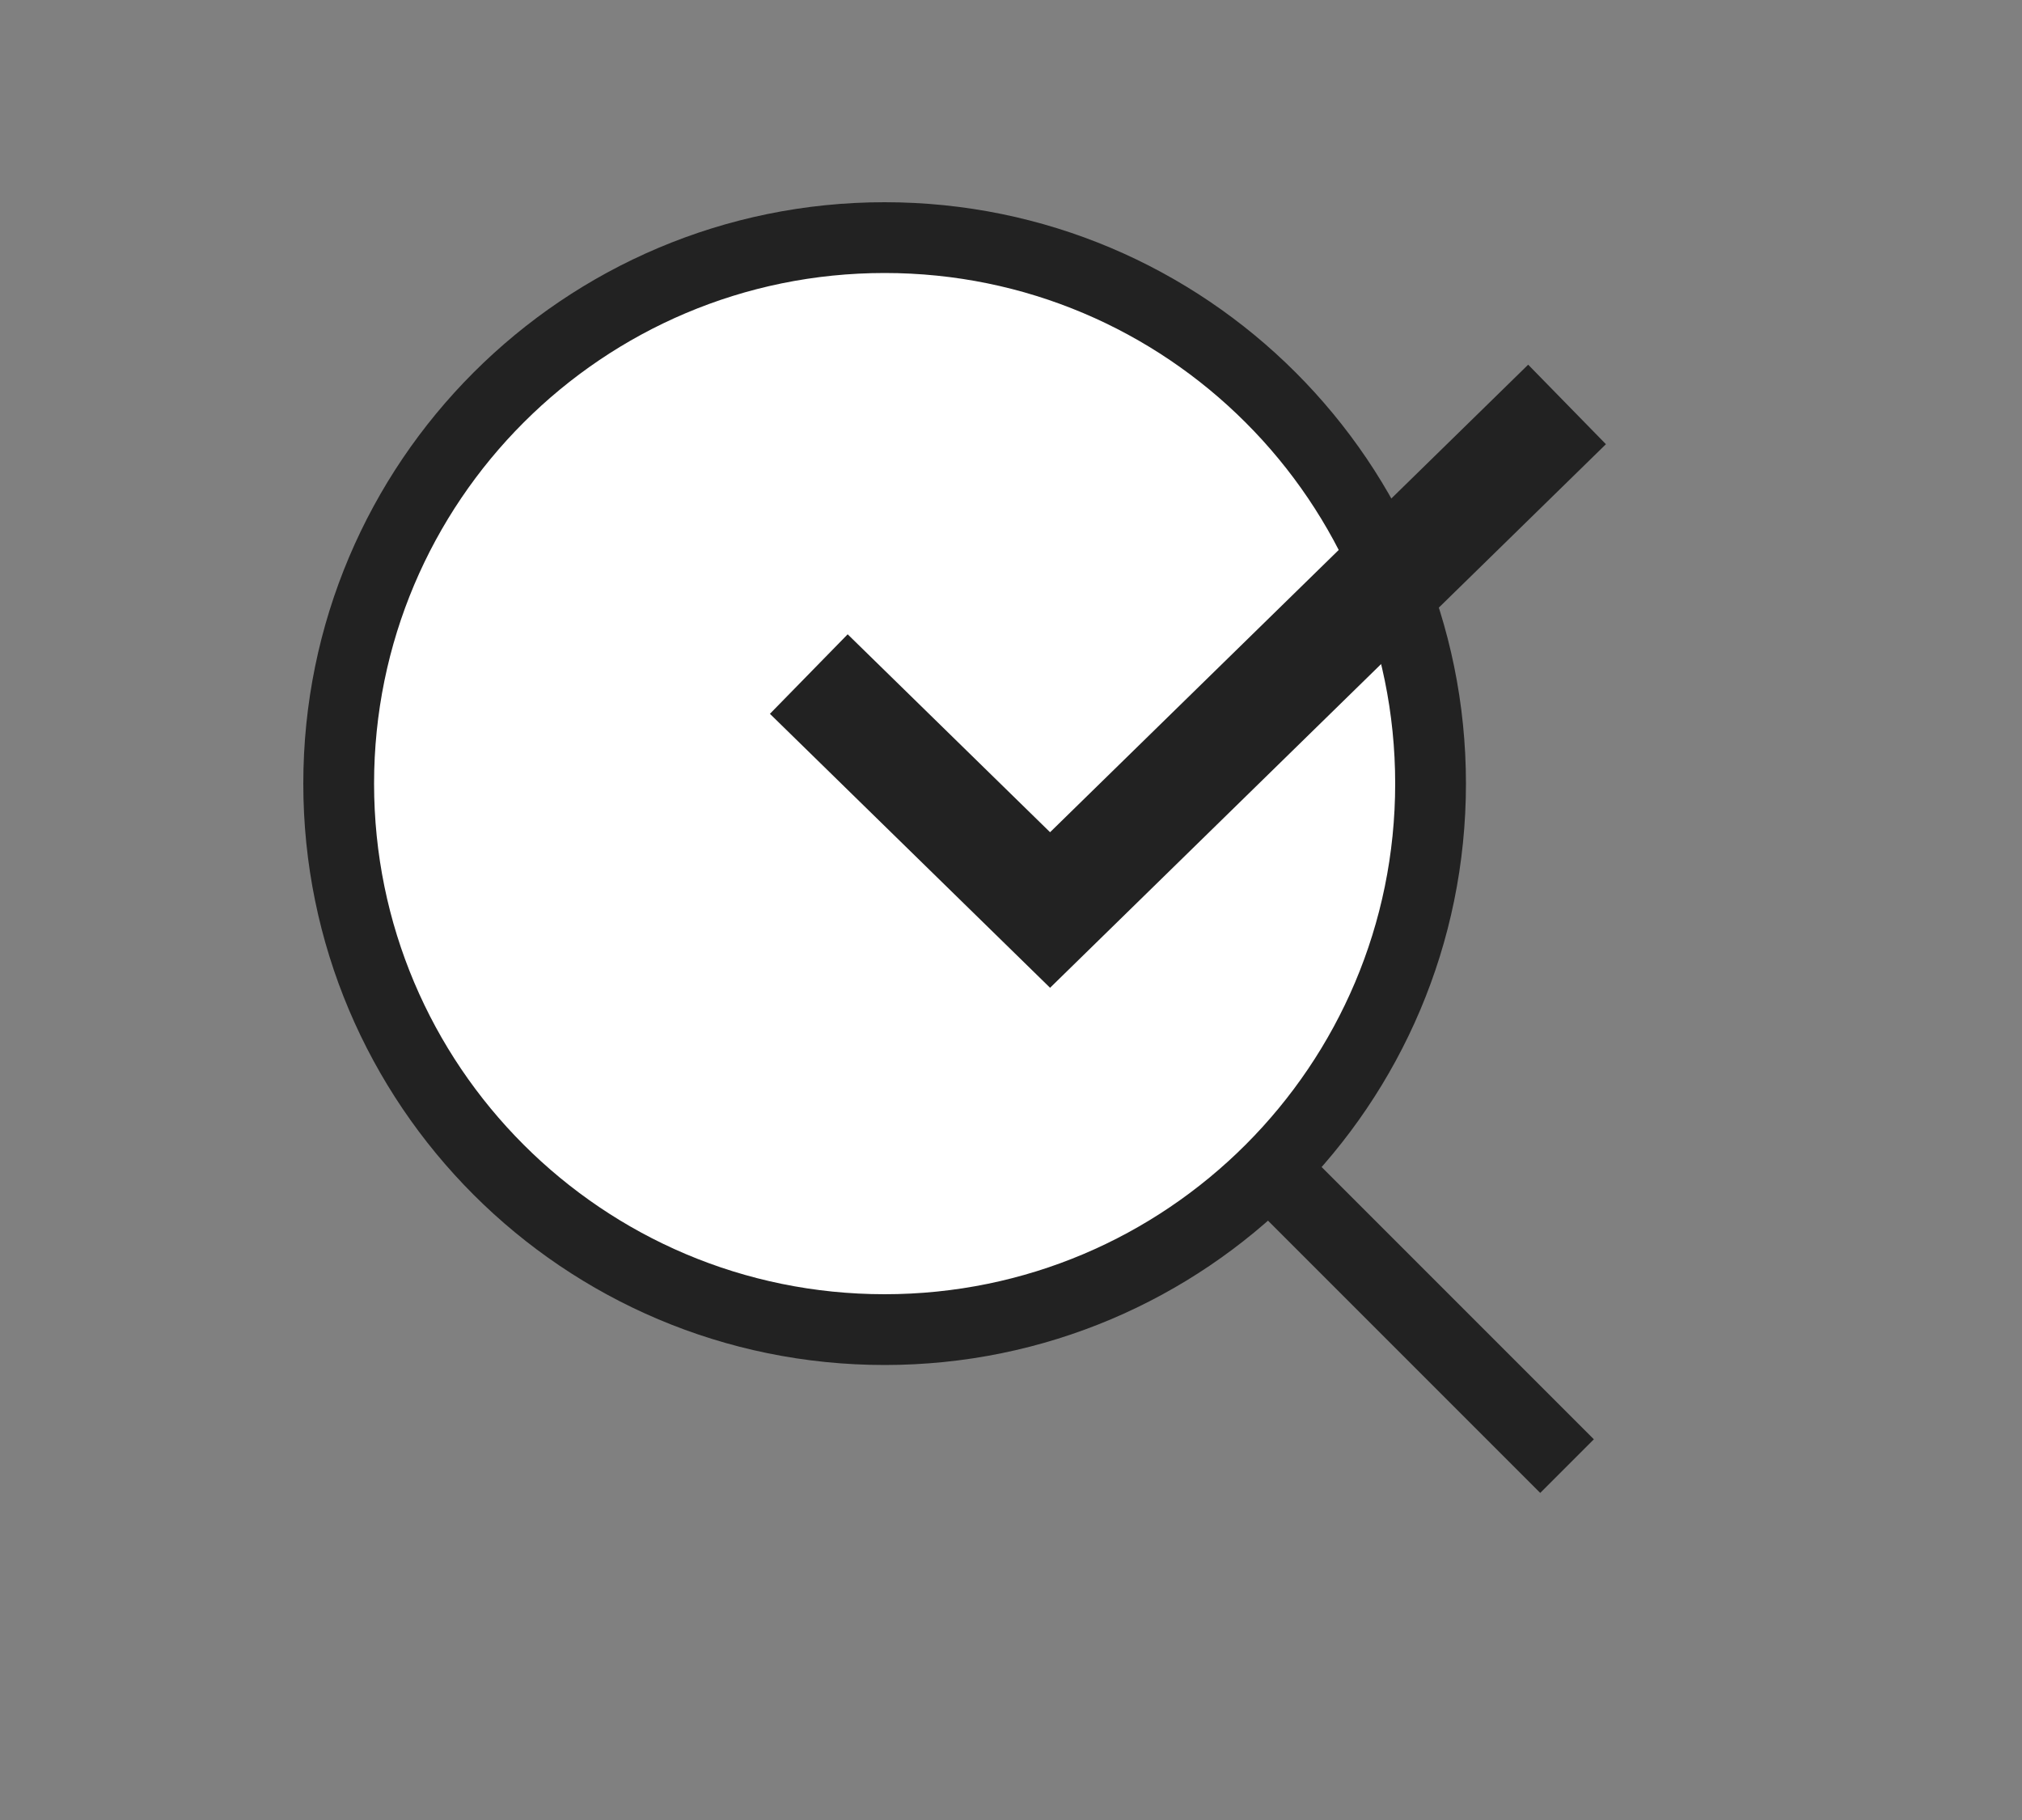 <svg width="40" height="36" viewBox="0 0 40 36" fill="none" xmlns="http://www.w3.org/2000/svg">
<rect x="0" y="0" width="40" height="36" fill="#808080" stroke="none"/>
<path d="M17.5 26.3C11.535 26.3 6.7 21.465 6.7 15.5C6.7 9.535 11.535 4.7 17.5 4.7C23.465 4.7 28.3 9.535 28.3 15.5C28.3 21.465 23.465 26.3 17.5 26.3Z" fill="white" stroke="#222222" stroke-width="1.4" stroke-linejoin="round"/>
<path d="M25 23L31 29" stroke="#222222" stroke-width="1.5"/>
<path d="M16 13.333L20.773 18L31 8" stroke="#222222" stroke-width="2.2"/>
</svg>
